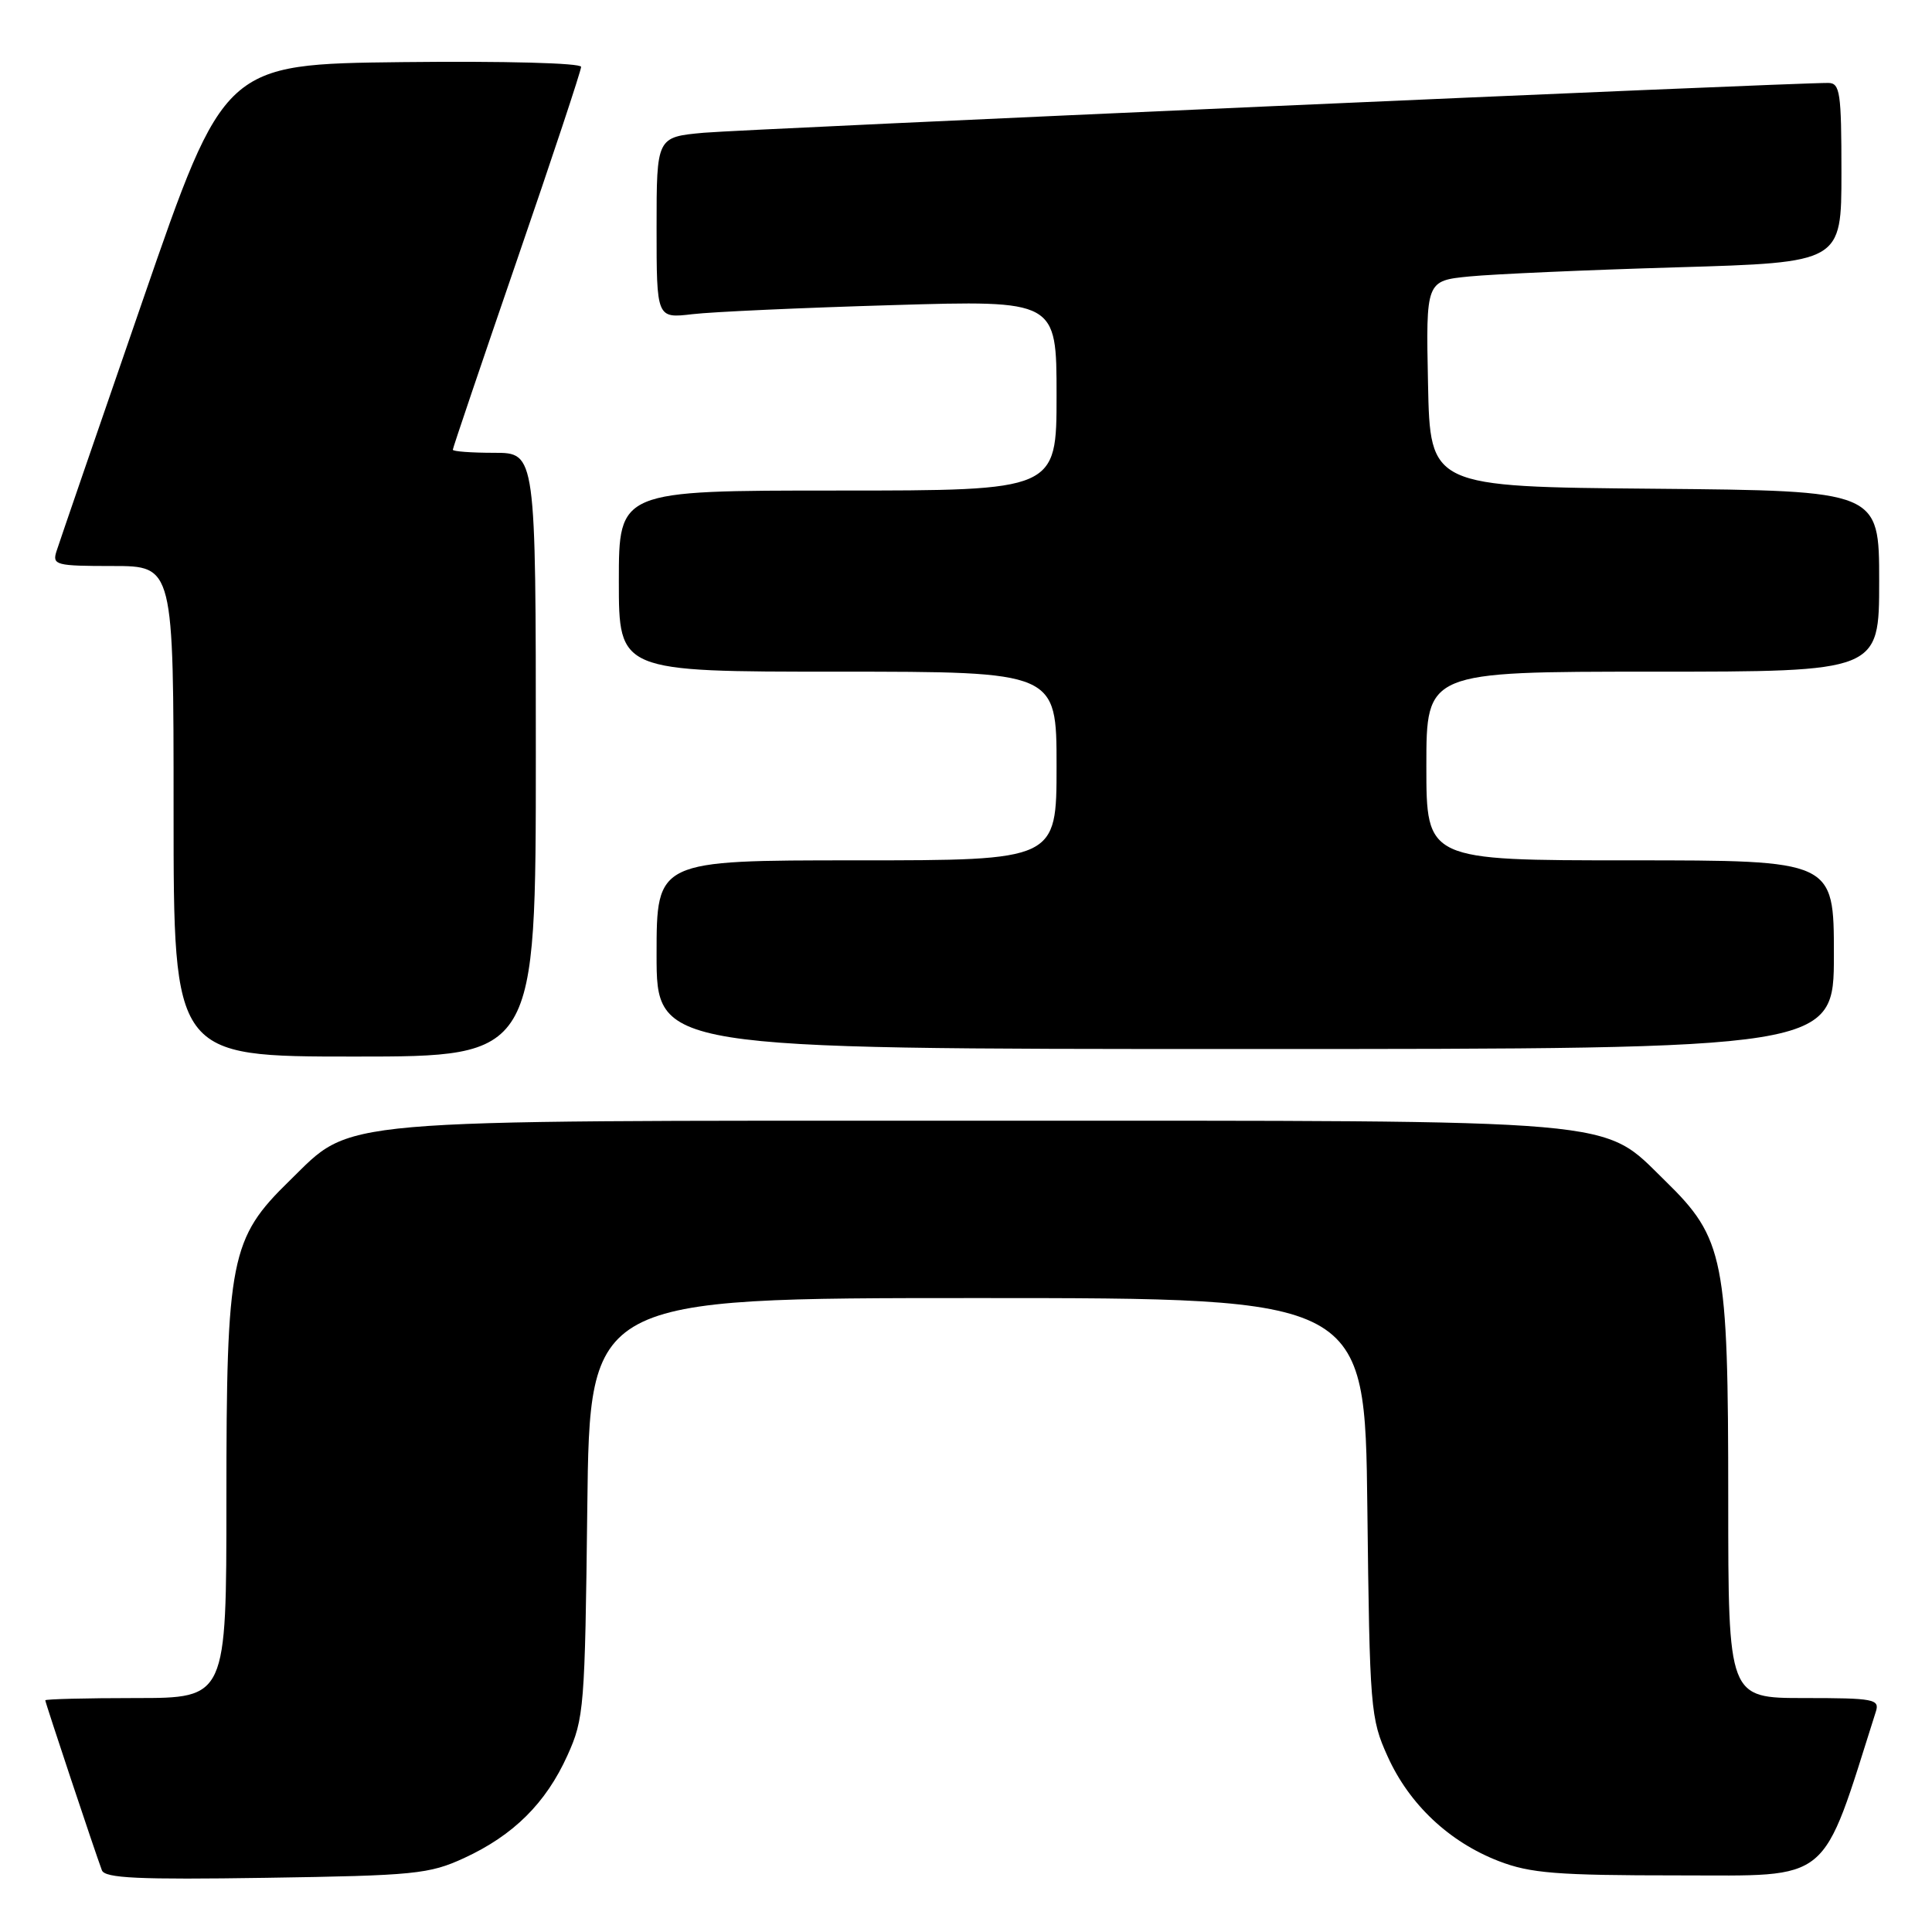 <?xml version="1.0" encoding="UTF-8" standalone="no"?>
<!DOCTYPE svg PUBLIC "-//W3C//DTD SVG 1.1//EN" "http://www.w3.org/Graphics/SVG/1.1/DTD/svg11.dtd" >
<svg xmlns="http://www.w3.org/2000/svg" xmlns:xlink="http://www.w3.org/1999/xlink" version="1.1" viewBox="0 0 256 256">
 <g >
 <path fill="currentColor"
d=" M 61.50 246.20 C 68.03 243.19 72.33 238.93 75.18 232.62 C 77.40 227.73 77.51 226.26 77.82 199.75 C 78.14 172.00 78.14 172.00 129.50 172.00 C 180.86 172.00 180.86 172.00 181.18 199.75 C 181.49 226.45 181.59 227.70 183.87 232.74 C 186.74 239.10 192.03 244.07 198.60 246.61 C 202.78 248.22 206.26 248.50 222.41 248.50 C 242.92 248.50 241.23 249.90 248.56 226.80 C 249.09 225.15 248.31 225.00 239.07 225.00 C 229.00 225.00 229.00 225.00 229.00 198.68 C 229.00 166.74 228.48 164.10 220.62 156.44 C 212.11 148.14 216.23 148.50 129.50 148.50 C 42.77 148.50 46.89 148.14 38.38 156.44 C 30.52 164.10 30.00 166.74 30.00 198.68 C 30.00 225.00 30.00 225.00 18.00 225.00 C 11.40 225.00 6.00 225.14 6.00 225.30 C 6.00 225.60 12.55 245.28 13.50 247.82 C 13.89 248.87 18.32 249.08 35.25 248.82 C 54.94 248.52 56.87 248.33 61.50 246.20 Z  M 71.00 100.00 C 71.00 60.00 71.00 60.00 65.50 60.00 C 62.48 60.00 60.00 59.82 60.00 59.59 C 60.00 59.37 63.83 48.06 68.50 34.47 C 73.18 20.88 77.00 9.35 77.00 8.86 C 77.00 8.35 66.83 8.08 53.36 8.23 C 29.72 8.50 29.72 8.50 18.91 39.81 C 12.96 57.03 7.82 71.99 7.48 73.06 C 6.91 74.87 7.40 75.00 14.93 75.00 C 23.00 75.00 23.00 75.00 23.00 107.50 C 23.00 140.00 23.00 140.00 47.00 140.00 C 71.00 140.00 71.00 140.00 71.00 100.00 Z  M 243.00 126.50 C 243.00 114.00 243.00 114.00 216.00 114.00 C 189.00 114.00 189.00 114.00 189.00 101.50 C 189.00 89.00 189.00 89.00 219.00 89.00 C 249.00 89.00 249.00 89.00 249.00 77.01 C 249.00 65.03 249.00 65.03 219.25 64.76 C 189.50 64.50 189.50 64.50 189.22 50.85 C 188.94 37.20 188.94 37.20 194.72 36.63 C 197.90 36.32 210.29 35.77 222.25 35.42 C 244.00 34.78 244.00 34.78 244.00 22.89 C 244.00 12.24 243.82 11.00 242.25 10.99 C 237.45 10.95 98.64 17.11 93.25 17.59 C 87.00 18.16 87.00 18.16 87.00 30.17 C 87.00 42.19 87.00 42.19 91.75 41.63 C 94.36 41.32 106.29 40.78 118.25 40.43 C 140.00 39.78 140.00 39.78 140.00 52.39 C 140.00 65.00 140.00 65.00 111.00 65.00 C 82.00 65.00 82.00 65.00 82.00 77.00 C 82.00 89.00 82.00 89.00 111.00 89.00 C 140.00 89.00 140.00 89.00 140.00 101.50 C 140.00 114.00 140.00 114.00 113.50 114.00 C 87.00 114.00 87.00 114.00 87.00 126.50 C 87.00 139.00 87.00 139.00 165.00 139.00 C 243.00 139.00 243.00 139.00 243.00 126.50 Z "/>
</g>
</svg>